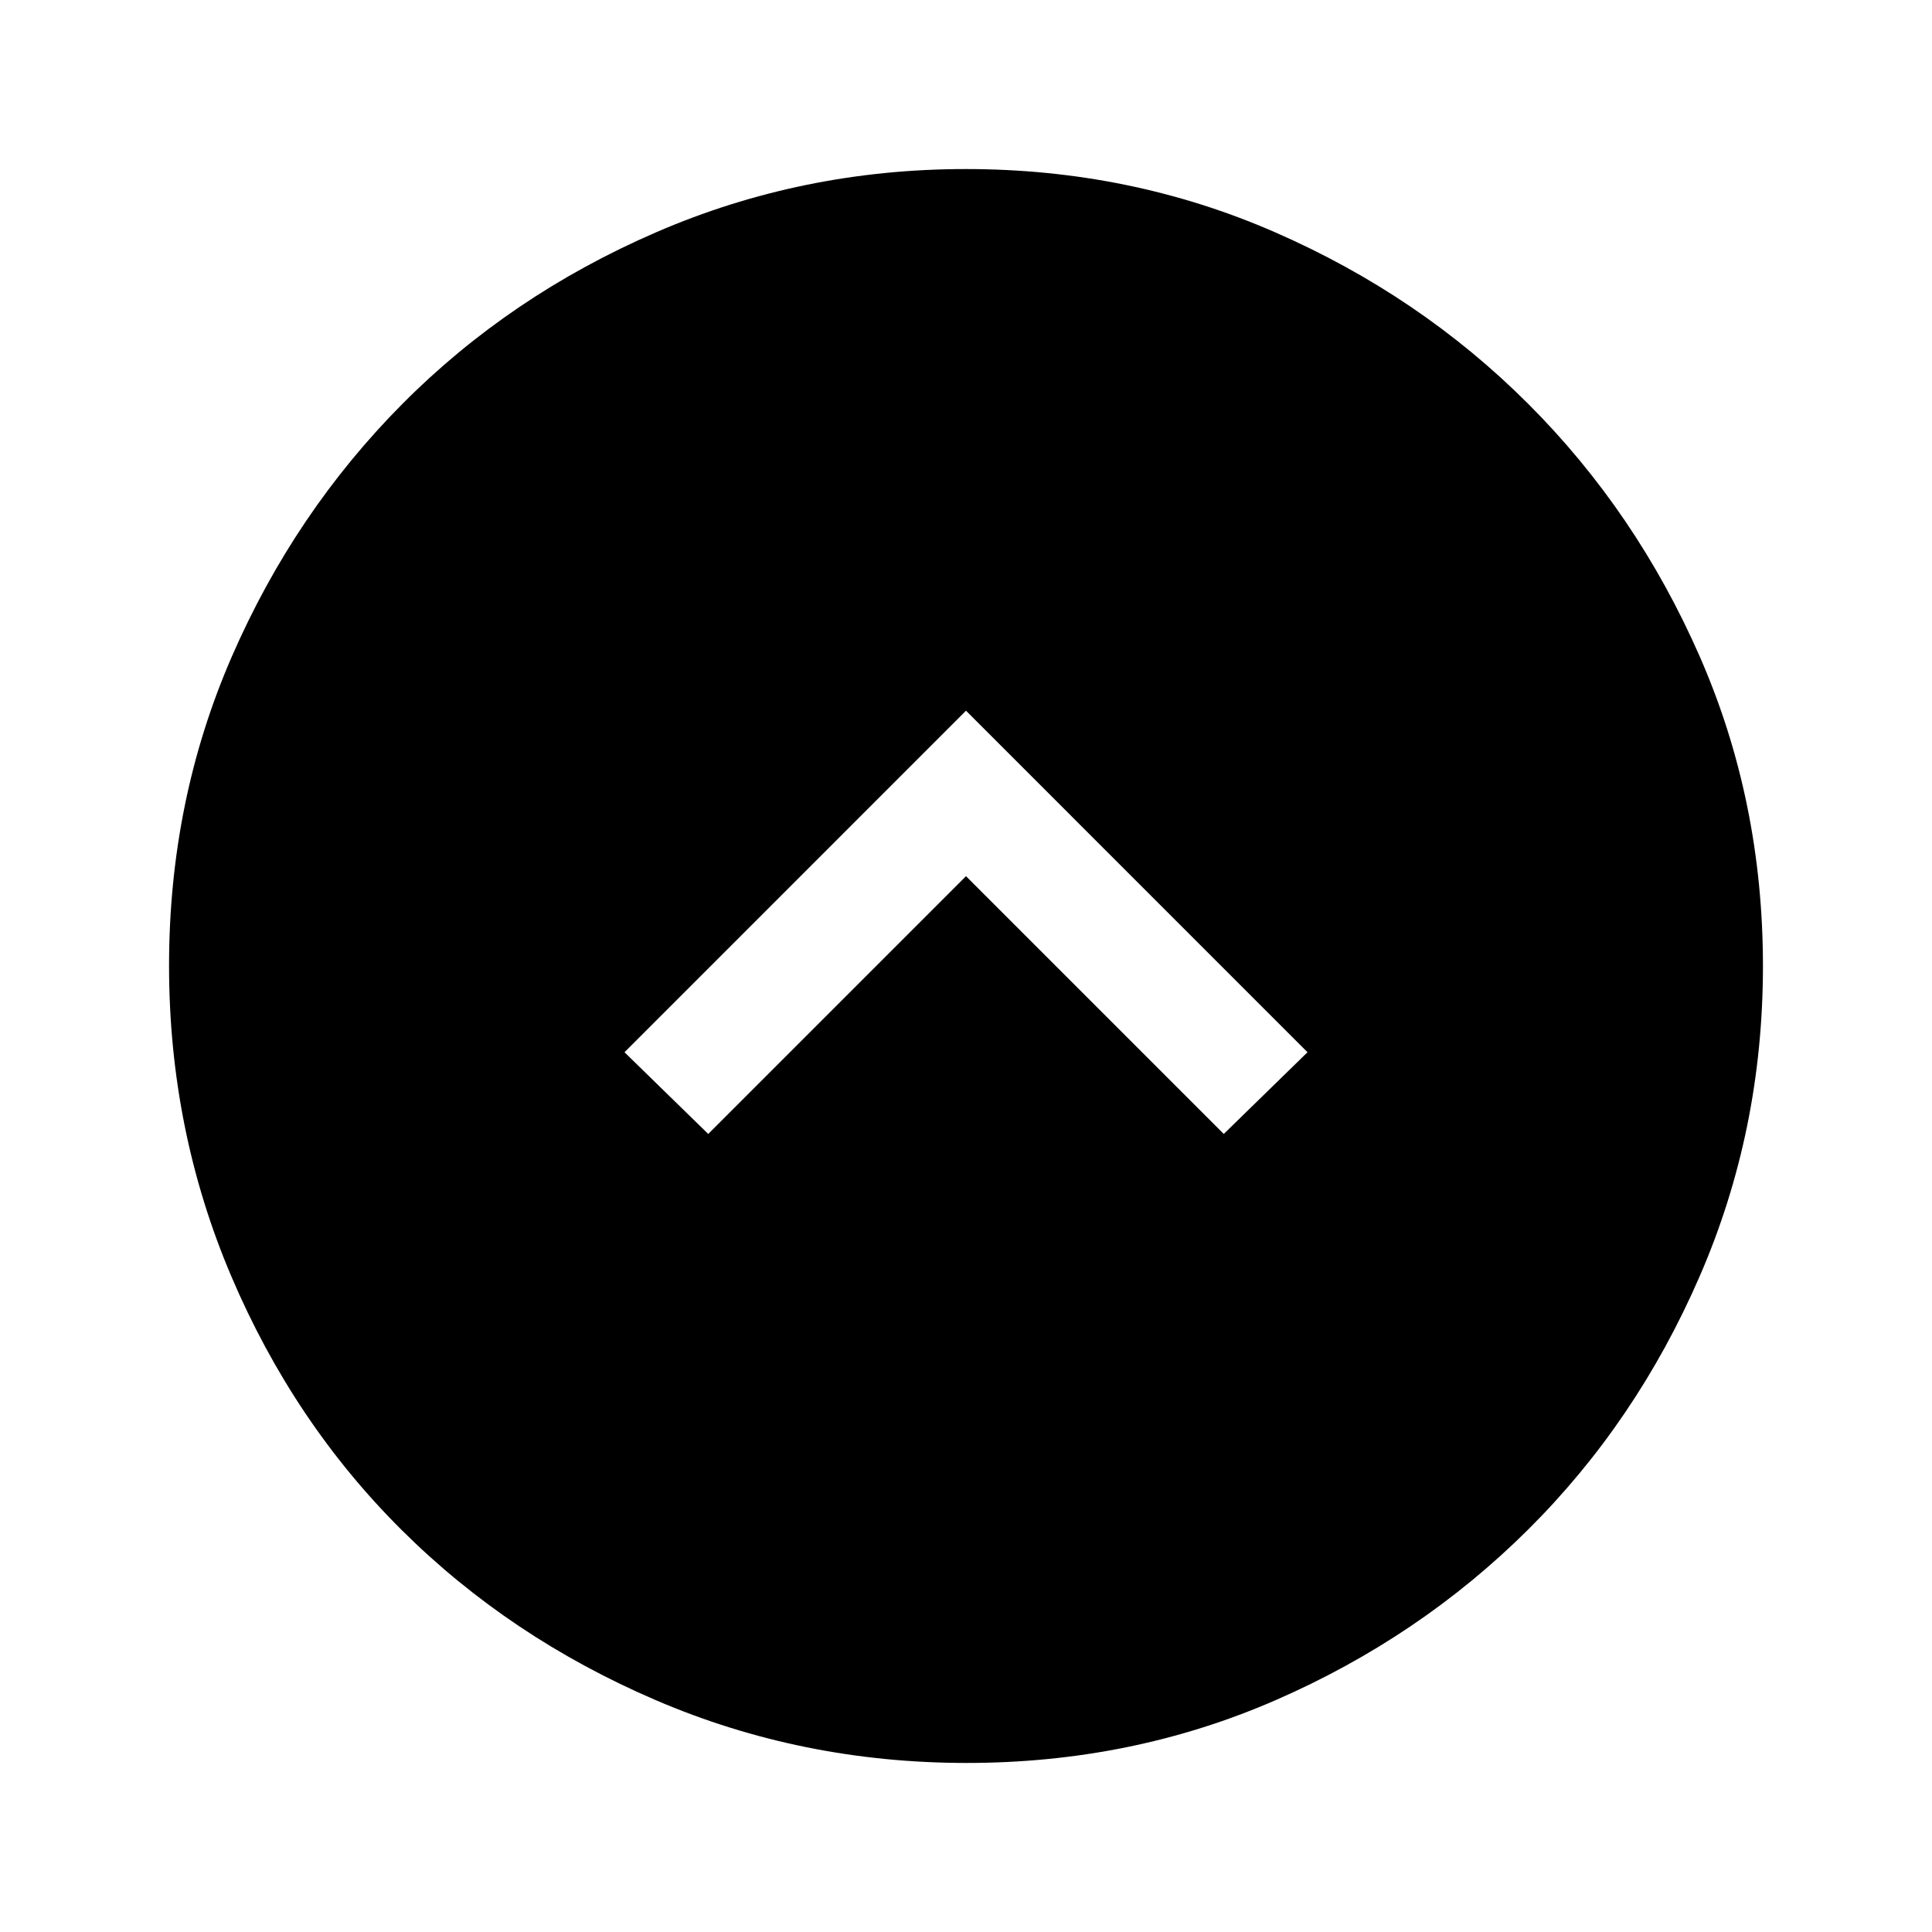 <svg xmlns="http://www.w3.org/2000/svg" height="48" viewBox="0 -960 960 960" width="48"><path d="m480-524.62 128.08 128.08 41.61-40.61L480-606.85l-169.69 169.7 41.61 40.61L480-524.62ZM480.31-84q-81.72 0-154.34-31.15T199.63-199.7q-53.72-53.4-84.68-126.08Q84-398.46 84-480.18q0-81.98 31.21-153.61 31.21-71.63 84.71-125.49 53.5-53.85 126.08-85.29Q398.57-876 479.93-876q81.73 0 153.65 31.42 71.93 31.42 125.74 85.21 53.81 53.79 85.25 125.53Q876-562.11 876-479.98q0 81.75-31.42 154.12t-85.26 125.89q-53.83 53.52-125.43 84.75Q562.29-84 480.31-84Z"/></svg>